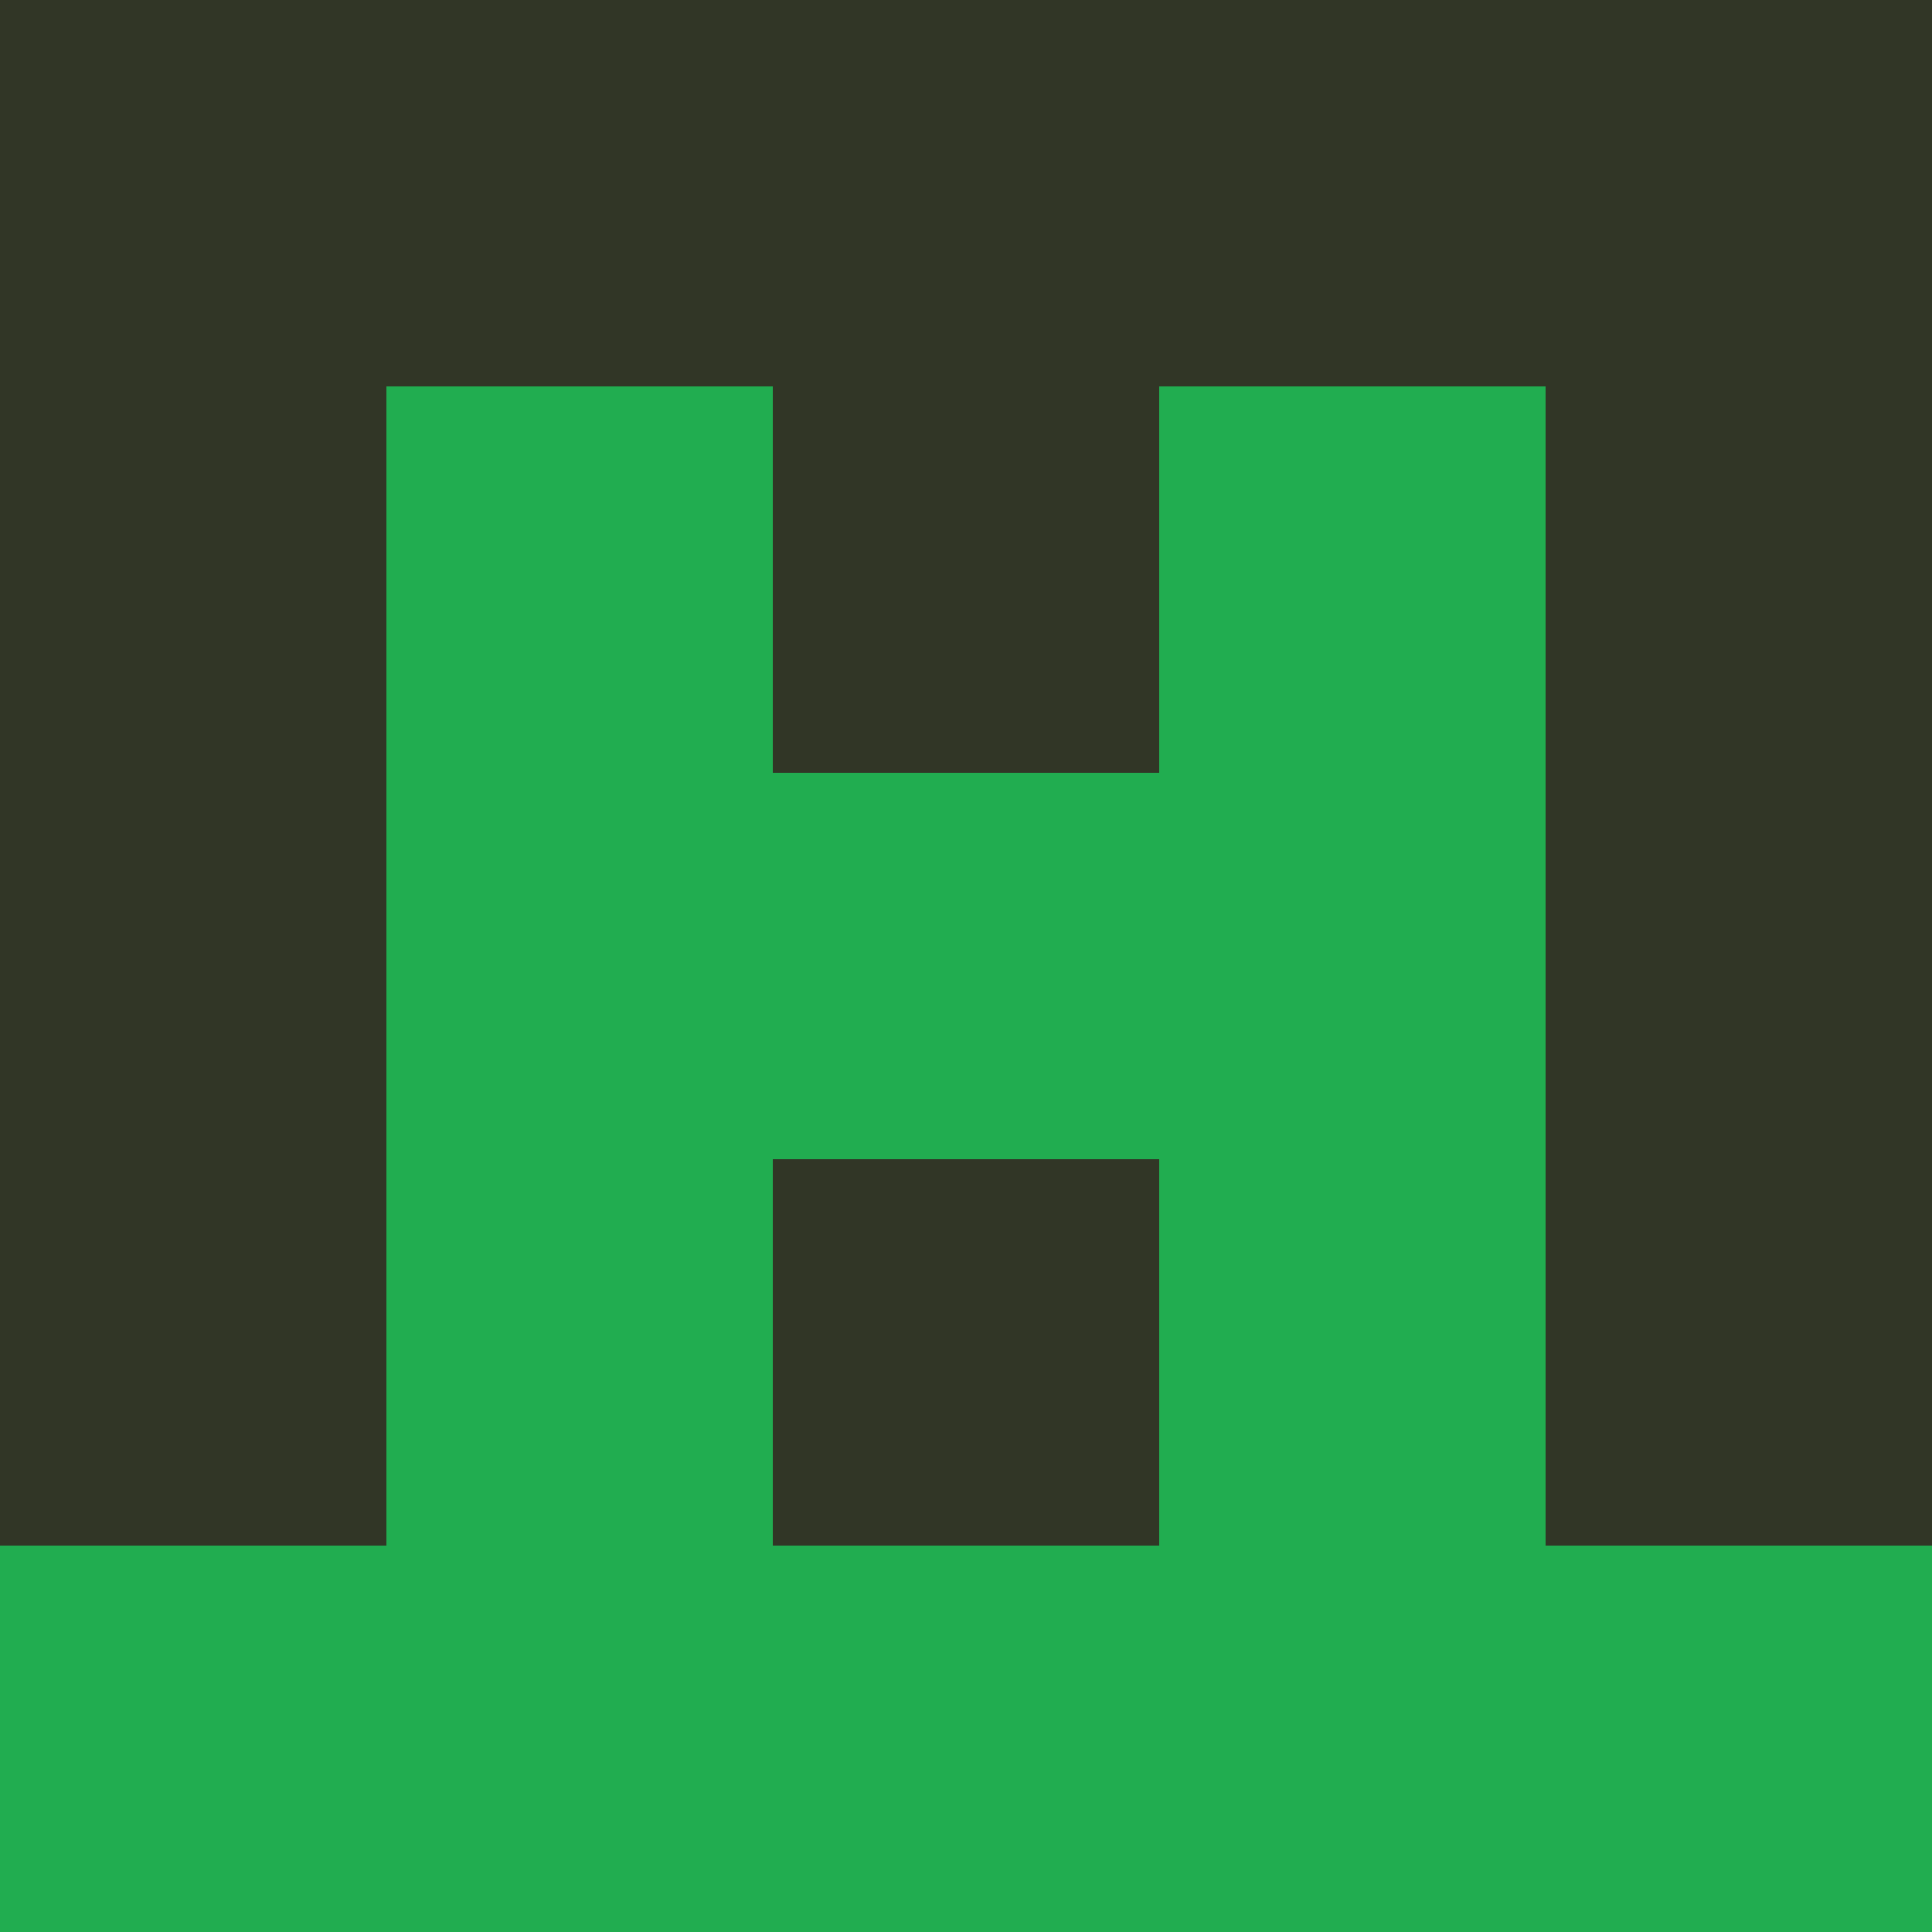 <?xml version="1.0" encoding="utf-8"?>
<!DOCTYPE svg PUBLIC "-//W3C//DTD SVG 20010904//EN"
"http://www.w3.org/TR/2001/REC-SVG-20010904/DTD/svg10.dtd">
<svg viewBox="0 0 5 5" height="100" width="100" xml:lang="fr"
     xmlns="http://www.w3.org/2000/svg"
     xmlns:xlink="http://www.w3.org/1999/xlink">
                        <rect x="0" y="0" height="1" width="1" fill="#313626"/>
                    <rect x="4" y="0" height="1" width="1" fill="#313626"/>
                    <rect x="1" y="0" height="1" width="1" fill="#313626"/>
                    <rect x="3" y="0" height="1" width="1" fill="#313626"/>
                    <rect x="2" y="0" height="1" width="1" fill="#313626"/>
                                <rect x="0" y="1" height="1" width="1" fill="#313626"/>
                    <rect x="4" y="1" height="1" width="1" fill="#313626"/>
                    <rect x="1" y="1" height="1" width="1" fill="#21AD50"/>
                    <rect x="3" y="1" height="1" width="1" fill="#21AD50"/>
                    <rect x="2" y="1" height="1" width="1" fill="#313626"/>
                                <rect x="0" y="2" height="1" width="1" fill="#313626"/>
                    <rect x="4" y="2" height="1" width="1" fill="#313626"/>
                    <rect x="1" y="2" height="1" width="1" fill="#21AD50"/>
                    <rect x="3" y="2" height="1" width="1" fill="#21AD50"/>
                    <rect x="2" y="2" height="1" width="1" fill="#21AD50"/>
                                <rect x="0" y="3" height="1" width="1" fill="#313626"/>
                    <rect x="4" y="3" height="1" width="1" fill="#313626"/>
                    <rect x="1" y="3" height="1" width="1" fill="#21AD50"/>
                    <rect x="3" y="3" height="1" width="1" fill="#21AD50"/>
                    <rect x="2" y="3" height="1" width="1" fill="#313626"/>
                                <rect x="0" y="4" height="1" width="1" fill="#21AD50"/>
                    <rect x="4" y="4" height="1" width="1" fill="#21AD50"/>
                    <rect x="1" y="4" height="1" width="1" fill="#21AD50"/>
                    <rect x="3" y="4" height="1" width="1" fill="#21AD50"/>
                    <rect x="2" y="4" height="1" width="1" fill="#21AD50"/>
            </svg>